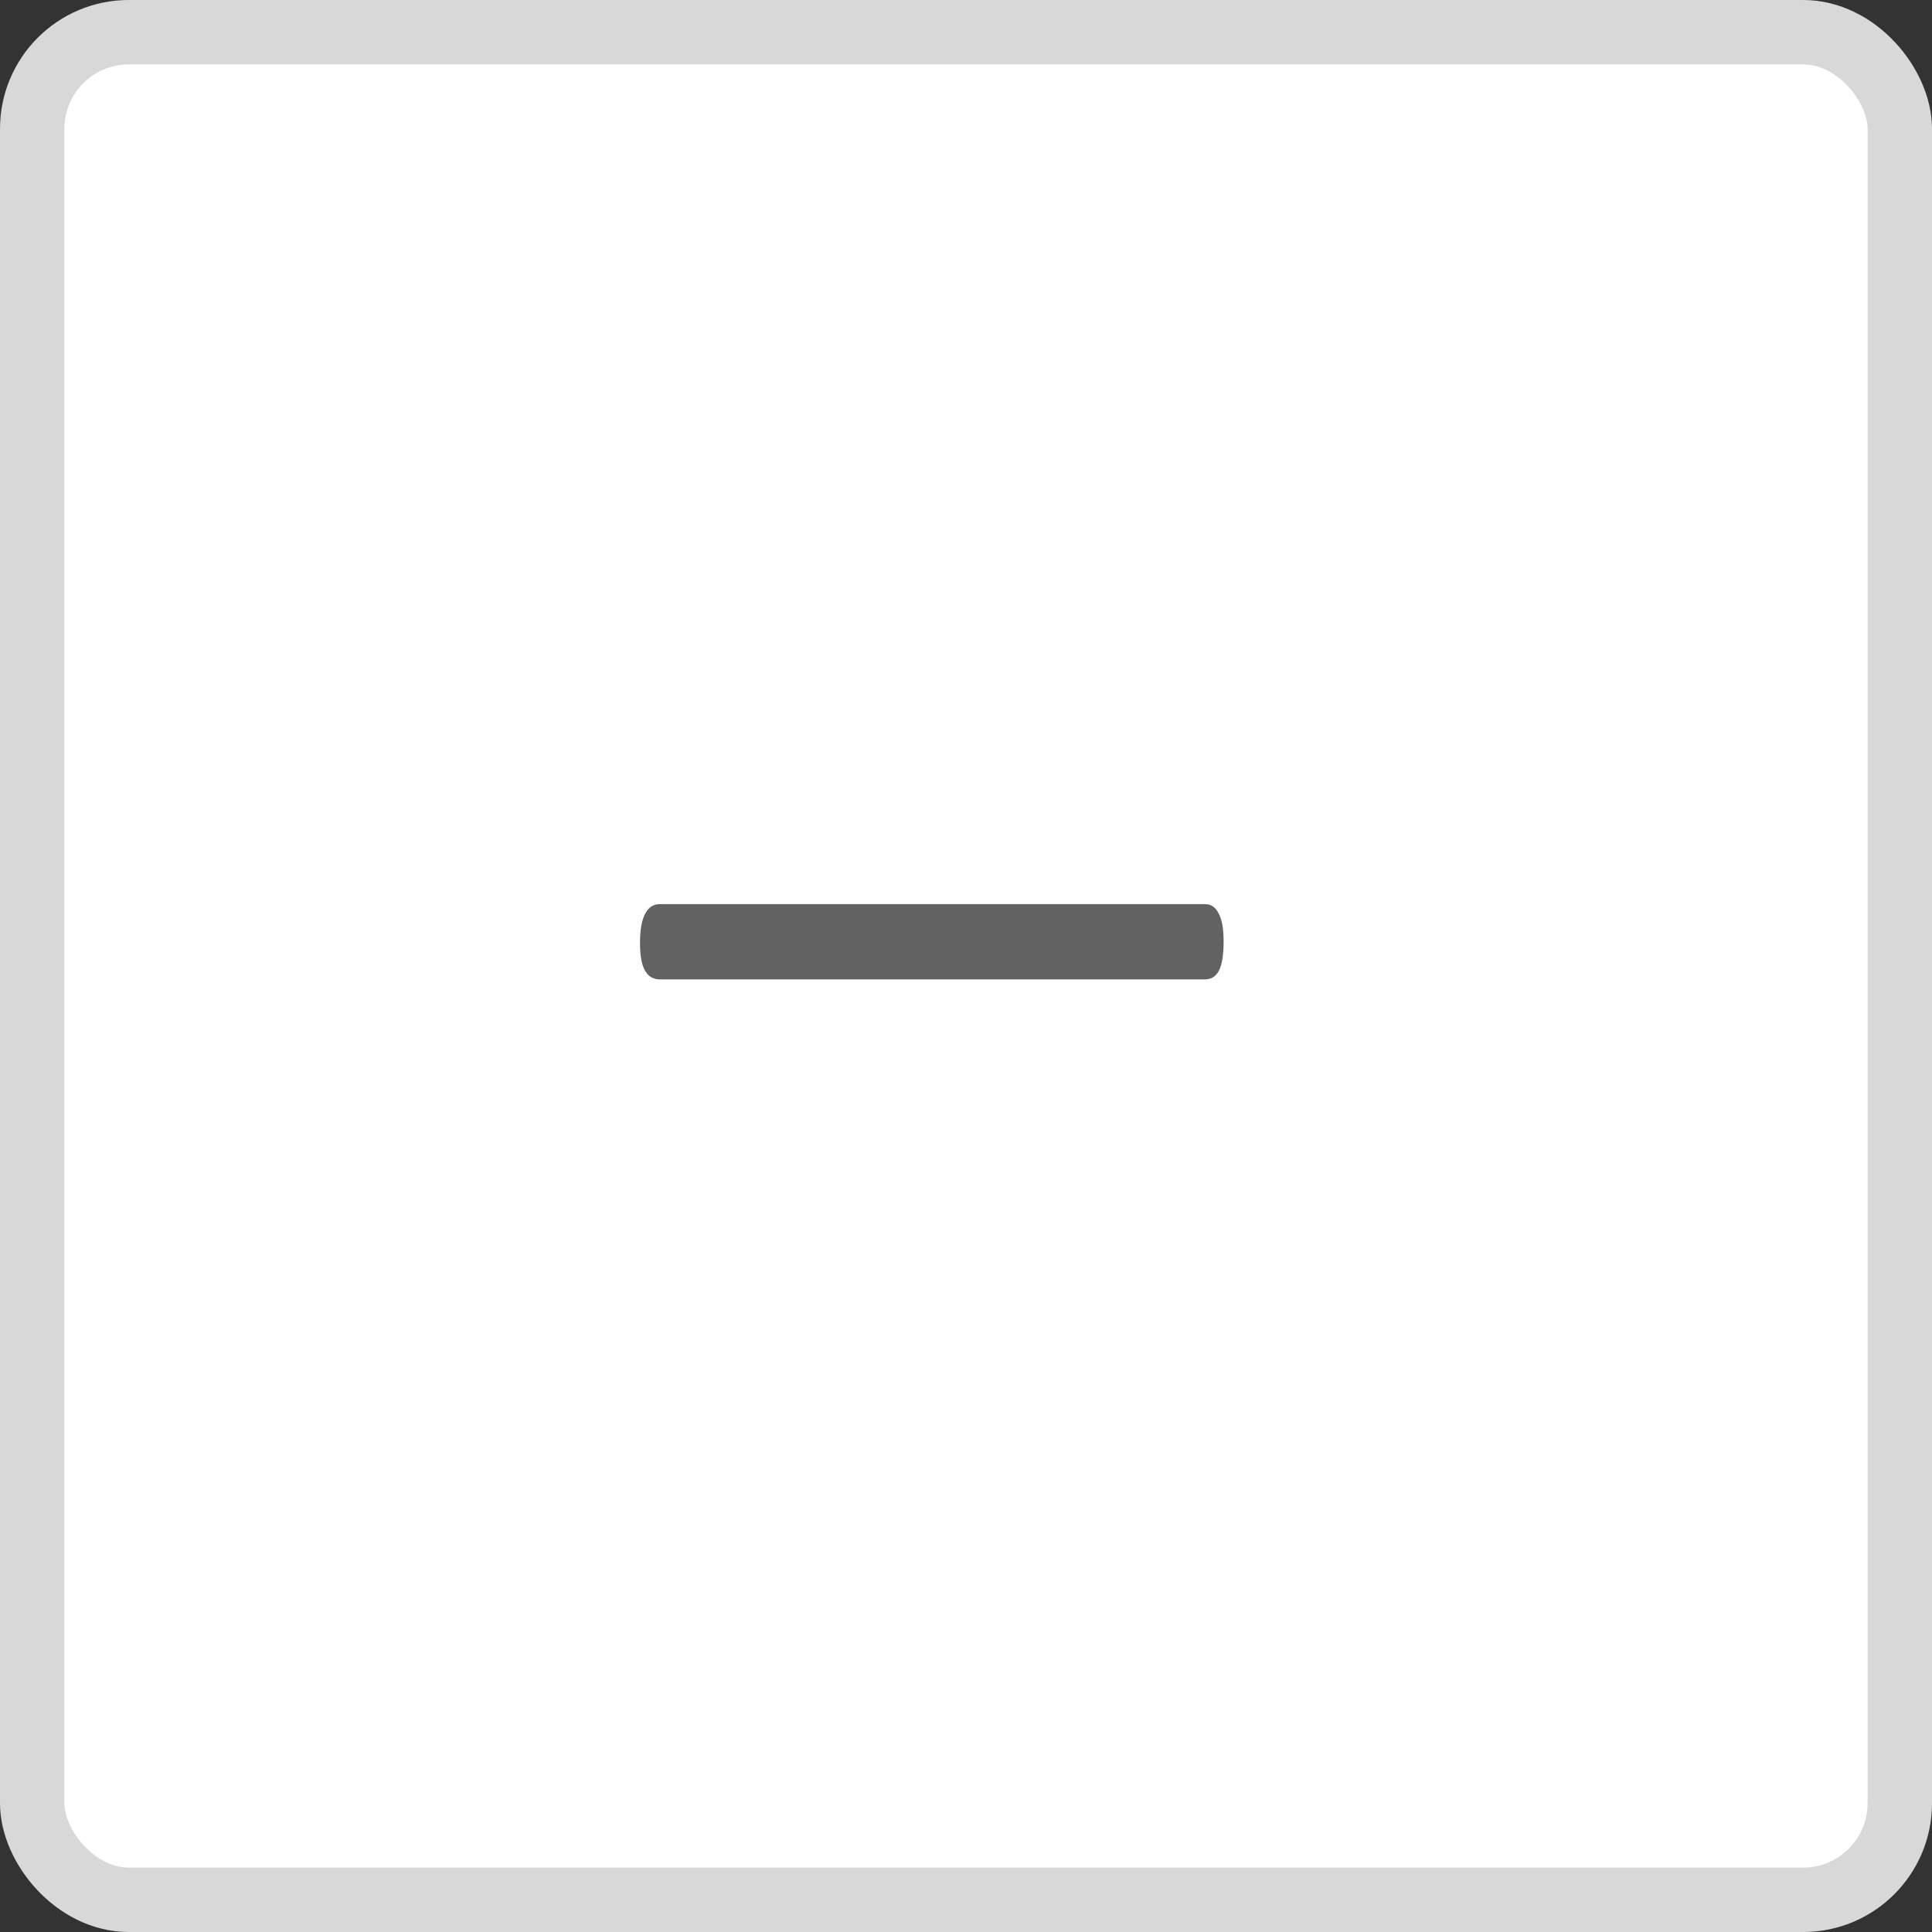 <svg width="30" height="30" viewBox="0 0 30 30" fill="none" xmlns="http://www.w3.org/2000/svg">
<rect x="0" y="0" width="30" height="30" fill="#333333" stroke="none"/>
<rect x="0.5" y="0.5" width="29" height="29" rx="1.5" fill="white" stroke="#D8D8D8"/>
<path d="M19 14.619C19 14.824 18.977 14.974 18.93 15.067C18.883 15.161 18.81 15.208 18.71 15.208H10.246C10.146 15.208 10.07 15.164 10.018 15.076C9.965 14.988 9.938 14.842 9.938 14.637C9.938 14.438 9.965 14.288 10.018 14.188C10.07 14.089 10.146 14.039 10.246 14.039H18.71C18.804 14.039 18.874 14.086 18.921 14.18C18.974 14.273 19 14.42 19 14.619Z" fill="#626262"/>
</svg>
